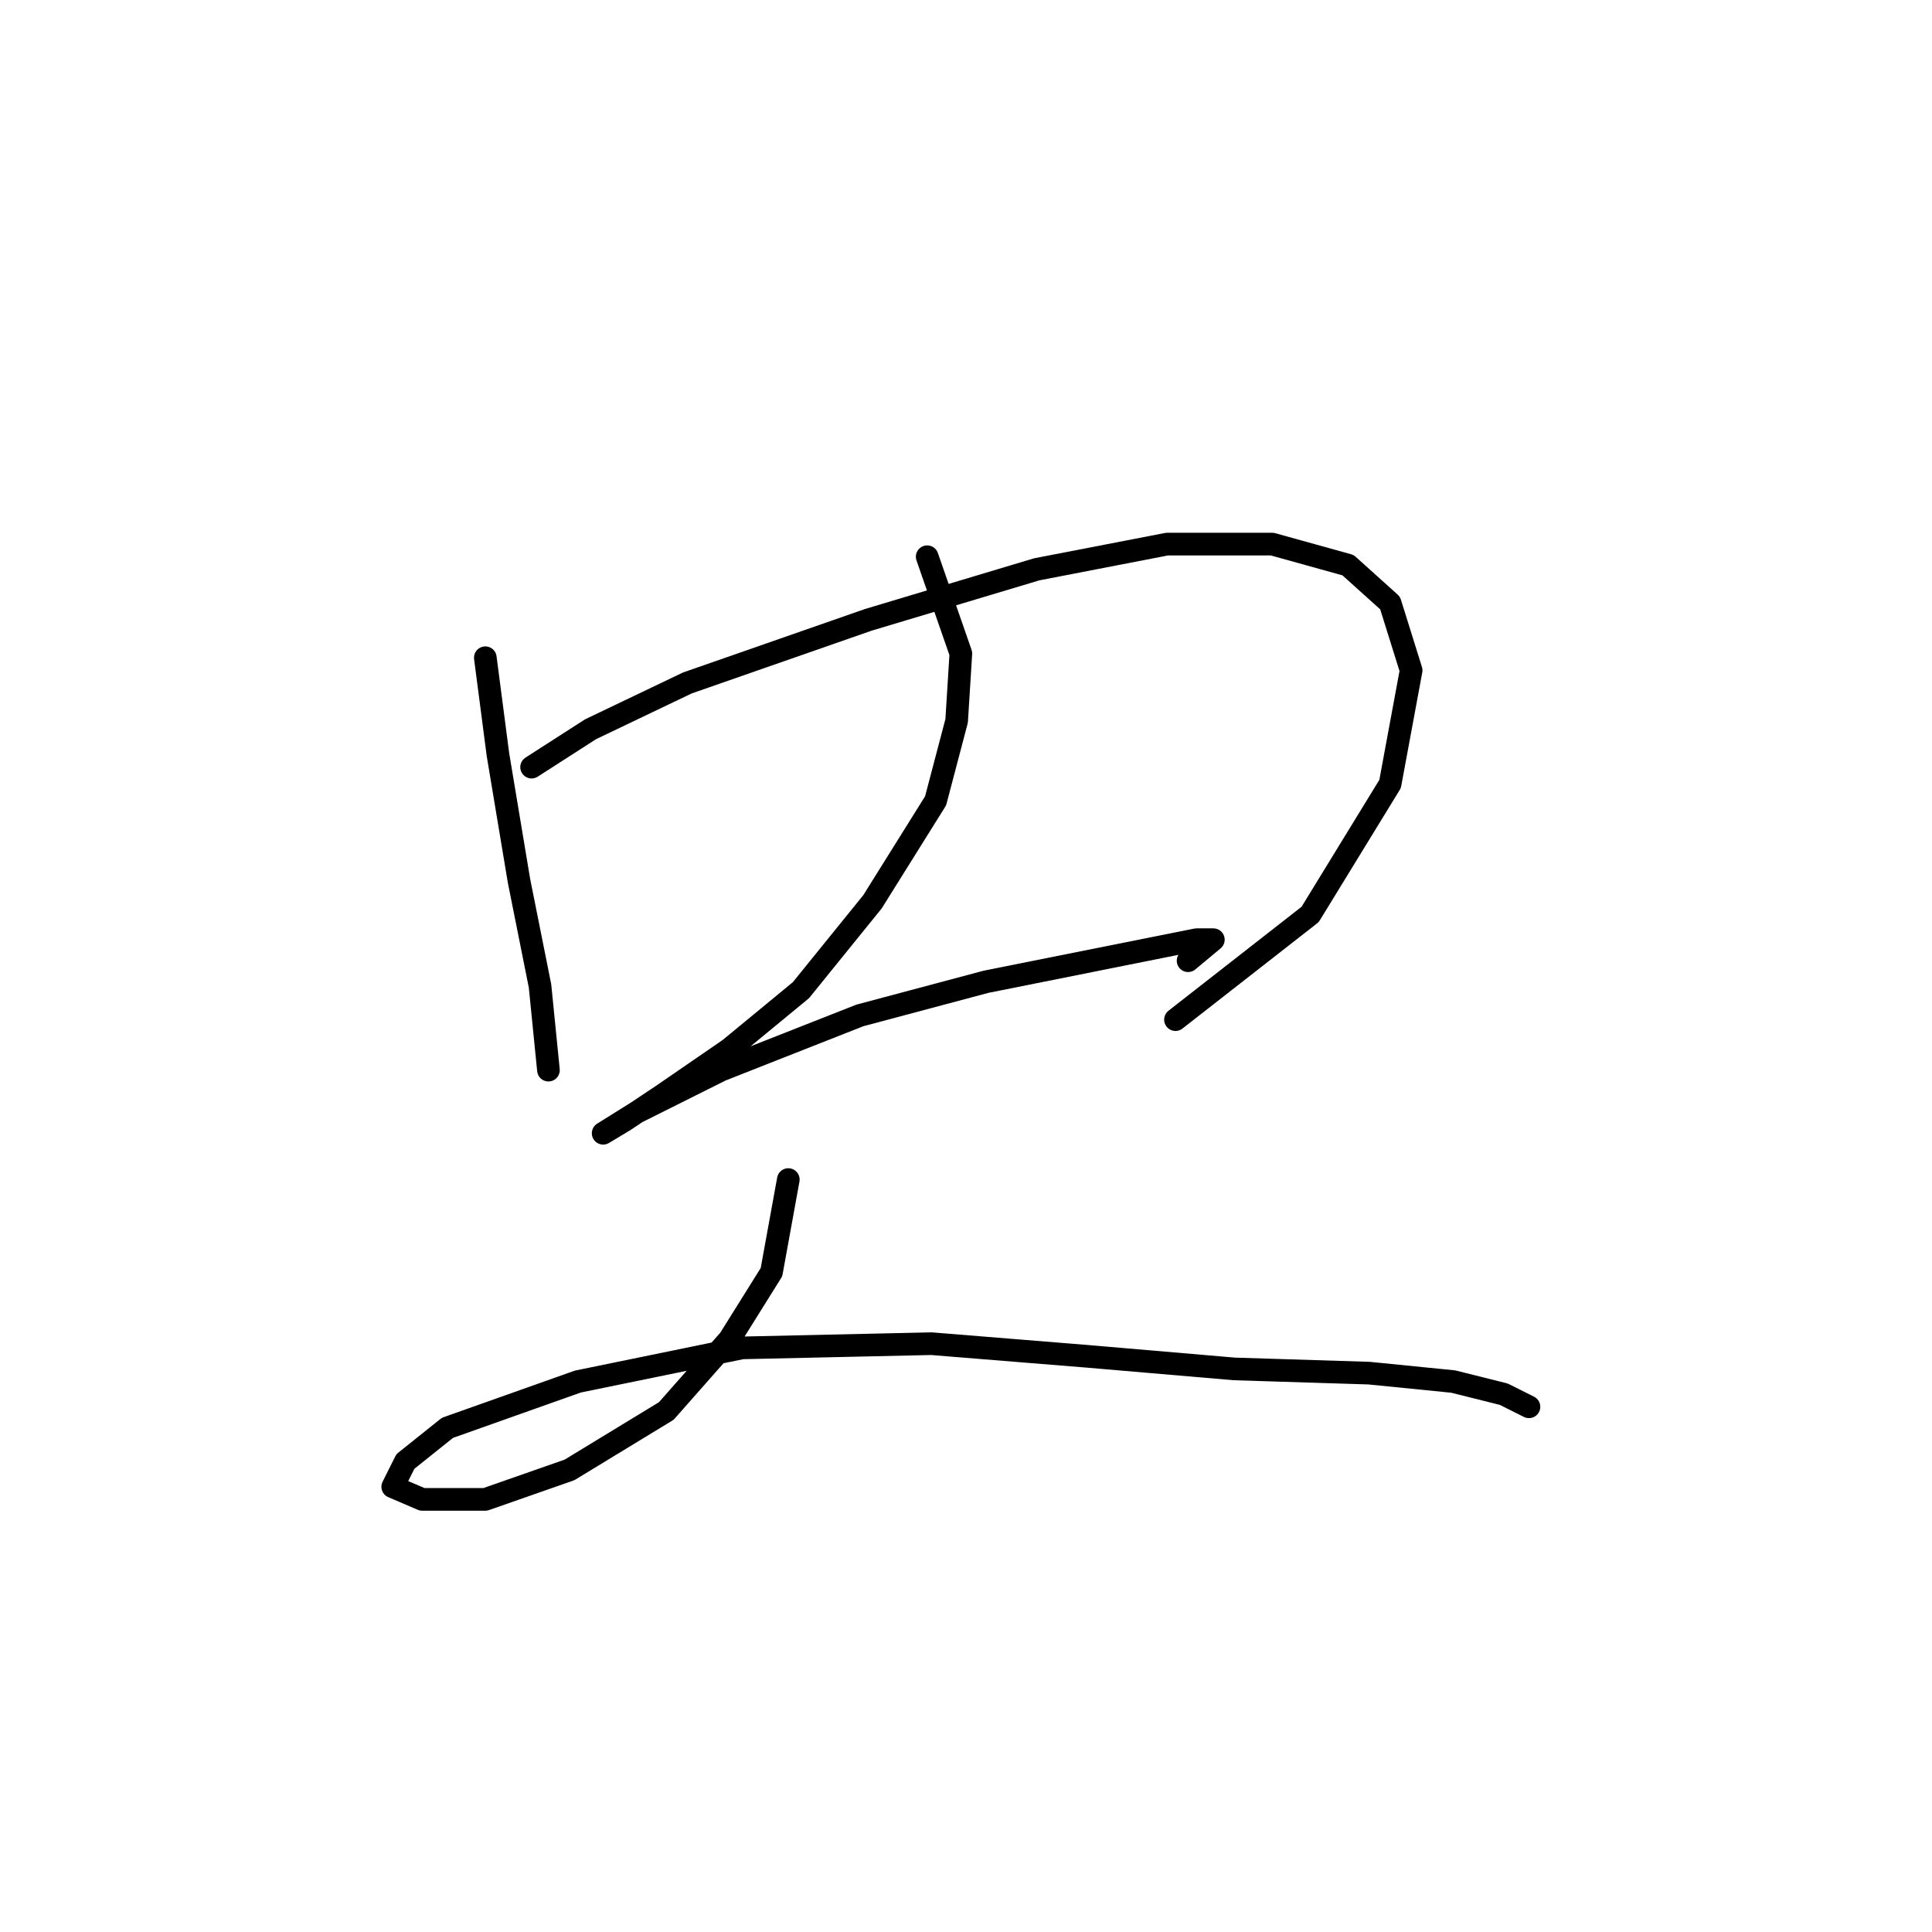 <?xml version="1.0" standalone="no"?>
    <svg width="256" height="256" xmlns="http://www.w3.org/2000/svg" version="1.1">
    <polyline stroke="black" stroke-width="3" stroke-linecap="round" fill="transparent" stroke-linejoin="round" points="64.307 87.152 65.979 99.978 68.768 116.706 71.556 130.647 72.671 141.799 72.671 141.799 " />
        <polyline stroke="black" stroke-width="3" stroke-linecap="round" fill="transparent" stroke-linejoin="round" points="70.44 101.65 78.247 96.632 91.072 90.498 115.05 82.134 137.355 75.442 154.641 72.097 168.582 72.097 178.619 74.885 184.195 79.903 186.983 88.825 184.195 103.881 173.6 121.167 155.756 135.108 155.756 135.108 " />
        <polyline stroke="black" stroke-width="3" stroke-linecap="round" fill="transparent" stroke-linejoin="round" points="122.857 73.769 127.318 86.595 126.76 95.517 123.972 106.111 115.608 119.494 106.128 131.204 96.649 139.011 87.727 145.145 82.708 148.491 79.92 150.163 79.92 150.163 84.381 147.375 95.533 141.799 113.935 134.55 130.663 130.089 144.604 127.301 152.968 125.628 158.544 124.513 160.775 124.513 157.429 127.301 157.429 127.301 " />
        <polyline stroke="black" stroke-width="3" stroke-linecap="round" fill="transparent" stroke-linejoin="round" points="104.455 156.297 102.225 168.565 96.649 177.487 88.284 186.966 75.459 194.773 64.307 198.676 55.942 198.676 52.039 197.004 53.712 193.658 59.288 189.197 76.574 183.063 98.321 178.602 123.414 178.044 144.046 179.717 163.563 181.39 181.407 181.948 192.559 183.063 199.251 184.736 202.596 186.409 202.596 186.409 " />
        </svg>